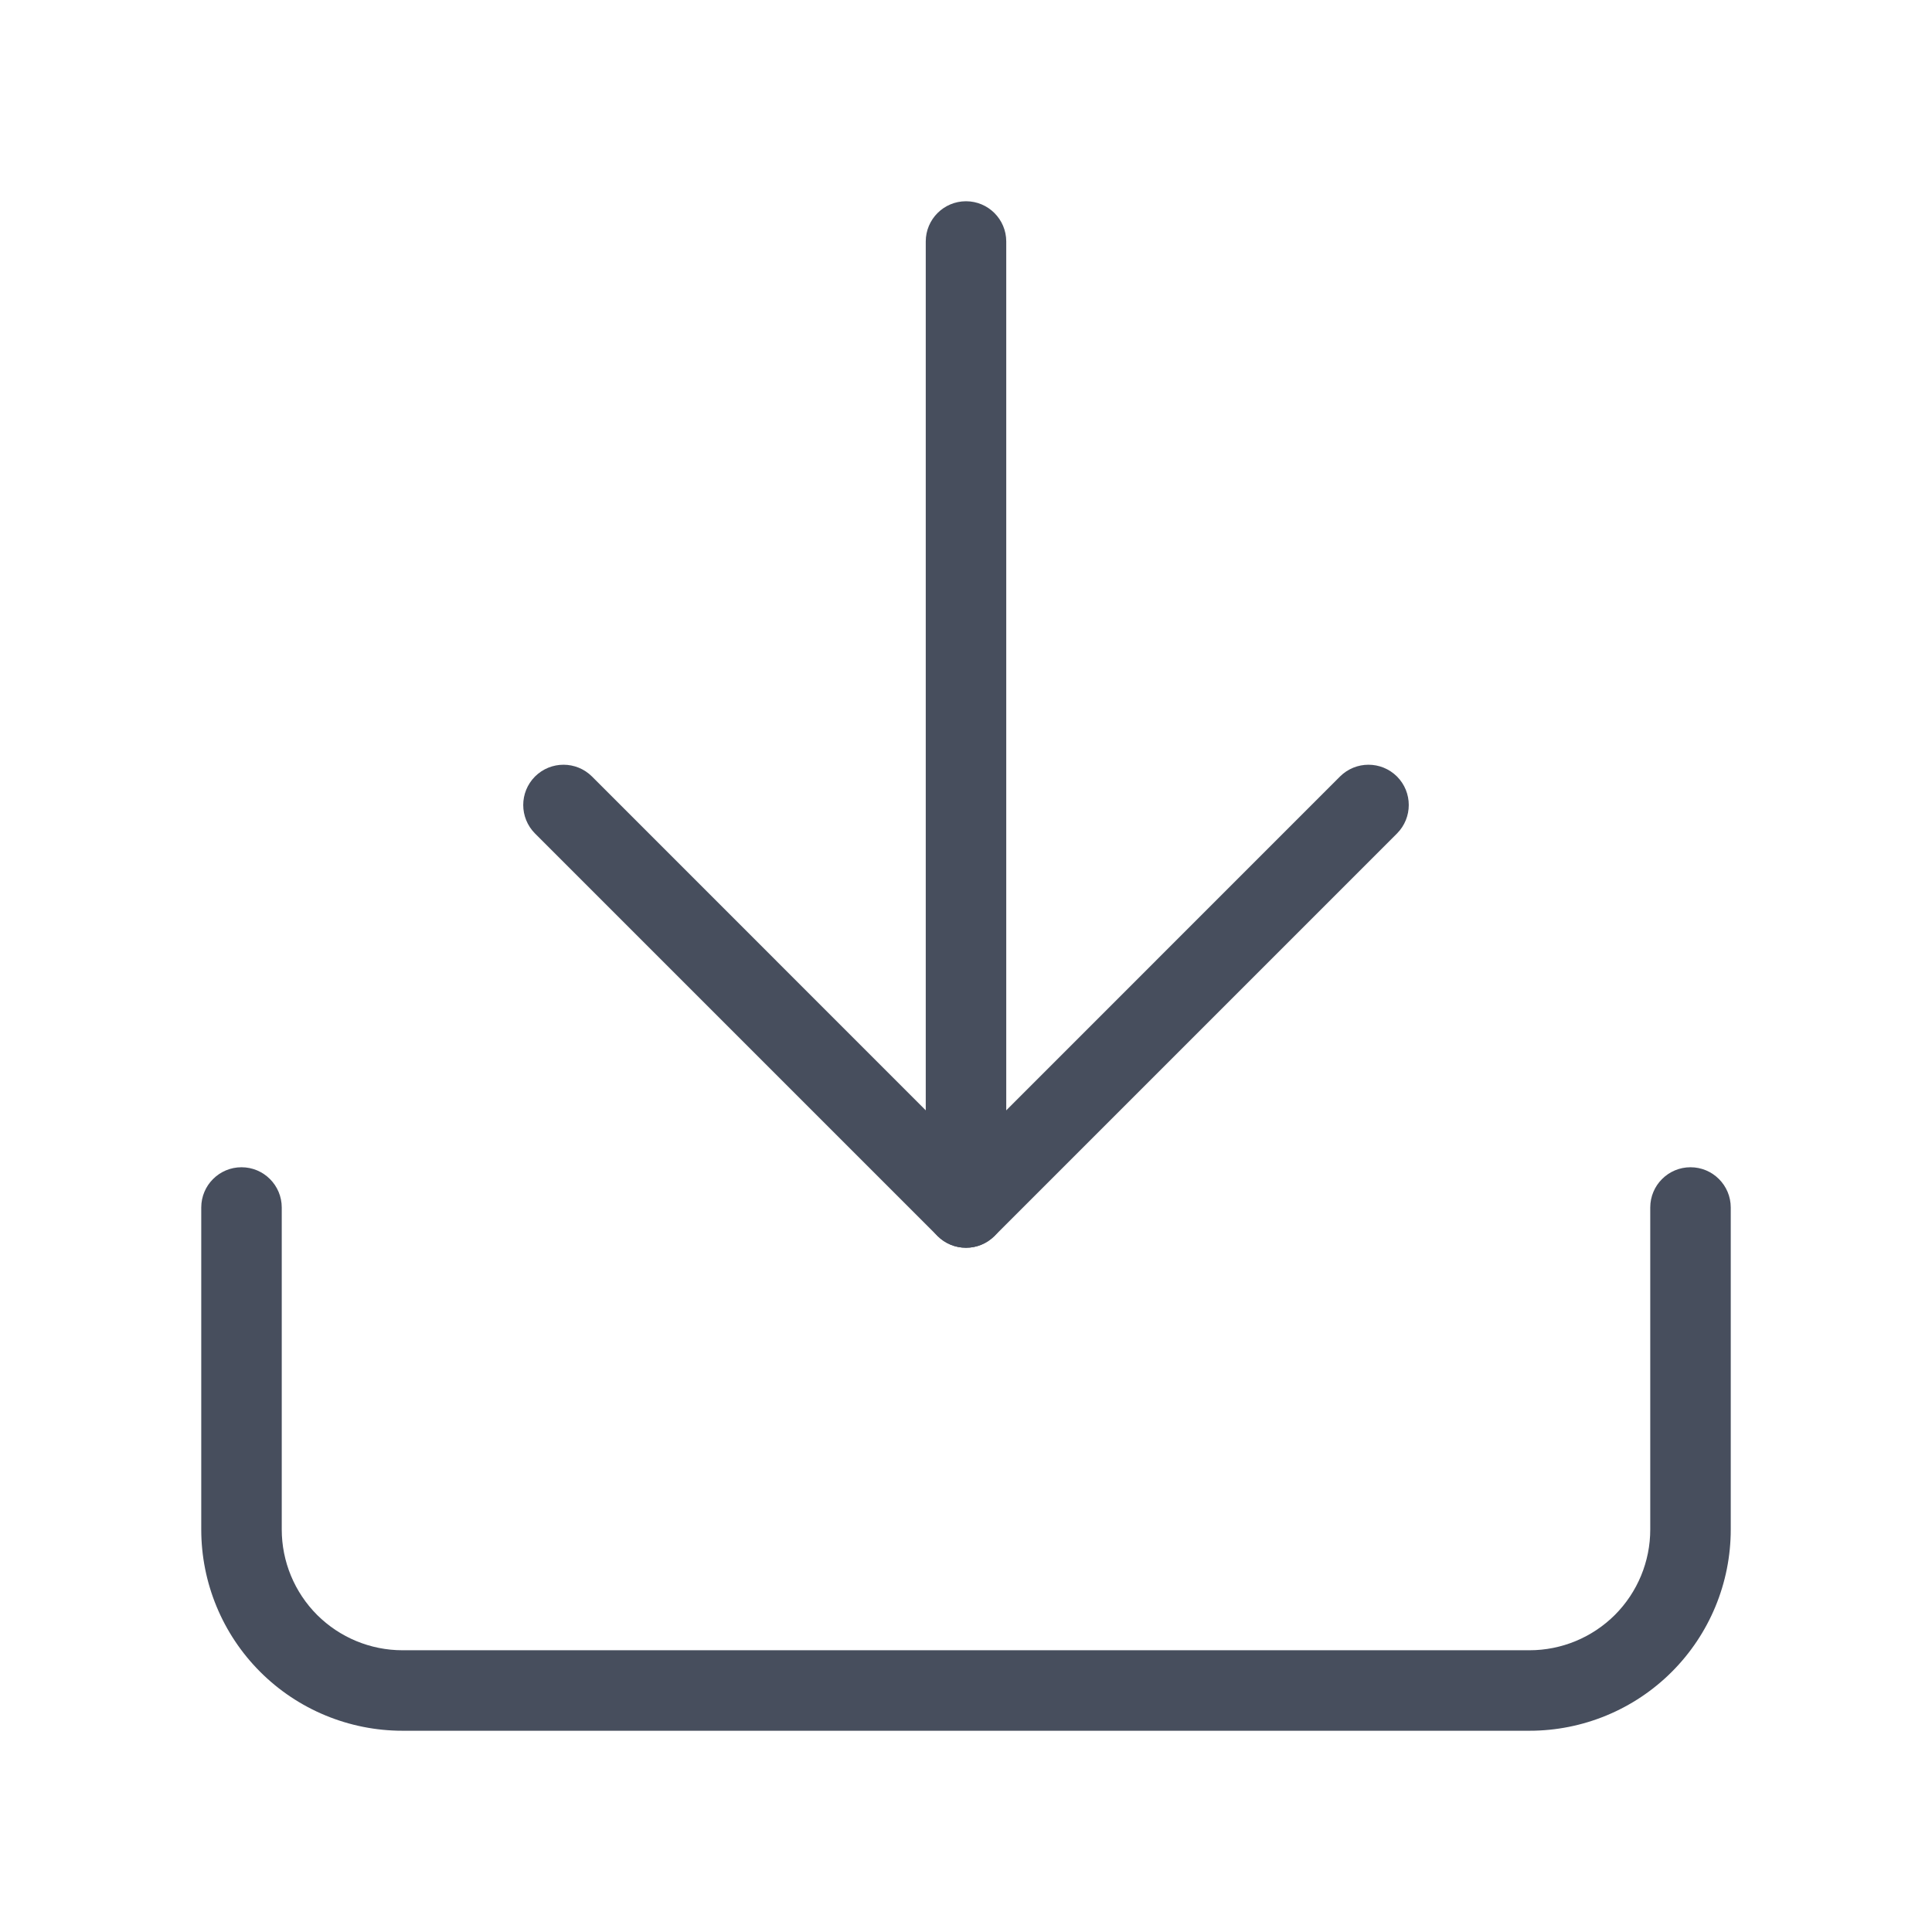 <svg width="24" height="24" viewBox="0 0 24 24" fill="none" xmlns="http://www.w3.org/2000/svg">
<path fill-rule="evenodd" clip-rule="evenodd" d="M3 14.5C3.276 14.5 3.5 14.724 3.5 15V19C3.5 19.398 3.658 19.779 3.939 20.061C4.221 20.342 4.602 20.5 5 20.5H19C19.398 20.5 19.779 20.342 20.061 20.061C20.342 19.779 20.5 19.398 20.5 19V15C20.5 14.724 20.724 14.5 21 14.5C21.276 14.5 21.5 14.724 21.5 15V19C21.5 19.663 21.237 20.299 20.768 20.768C20.299 21.237 19.663 21.5 19 21.5H5C4.337 21.5 3.701 21.237 3.232 20.768C2.763 20.299 2.5 19.663 2.5 19V15C2.5 14.724 2.724 14.5 3 14.5Z" fill="#474E5D"/>
<path fill-rule="evenodd" clip-rule="evenodd" d="M6.646 9.646C6.842 9.451 7.158 9.451 7.354 9.646L12 14.293L16.646 9.646C16.842 9.451 17.158 9.451 17.354 9.646C17.549 9.842 17.549 10.158 17.354 10.354L12.354 15.354C12.158 15.549 11.842 15.549 11.646 15.354L6.646 10.354C6.451 10.158 6.451 9.842 6.646 9.646Z" fill="#474E5D"/>
<path fill-rule="evenodd" clip-rule="evenodd" d="M12 2.5C12.276 2.5 12.5 2.724 12.5 3V15C12.5 15.276 12.276 15.5 12 15.5C11.724 15.5 11.5 15.276 11.5 15V3C11.5 2.724 11.724 2.5 12 2.5Z" fill="#474E5D"/>
</svg>
